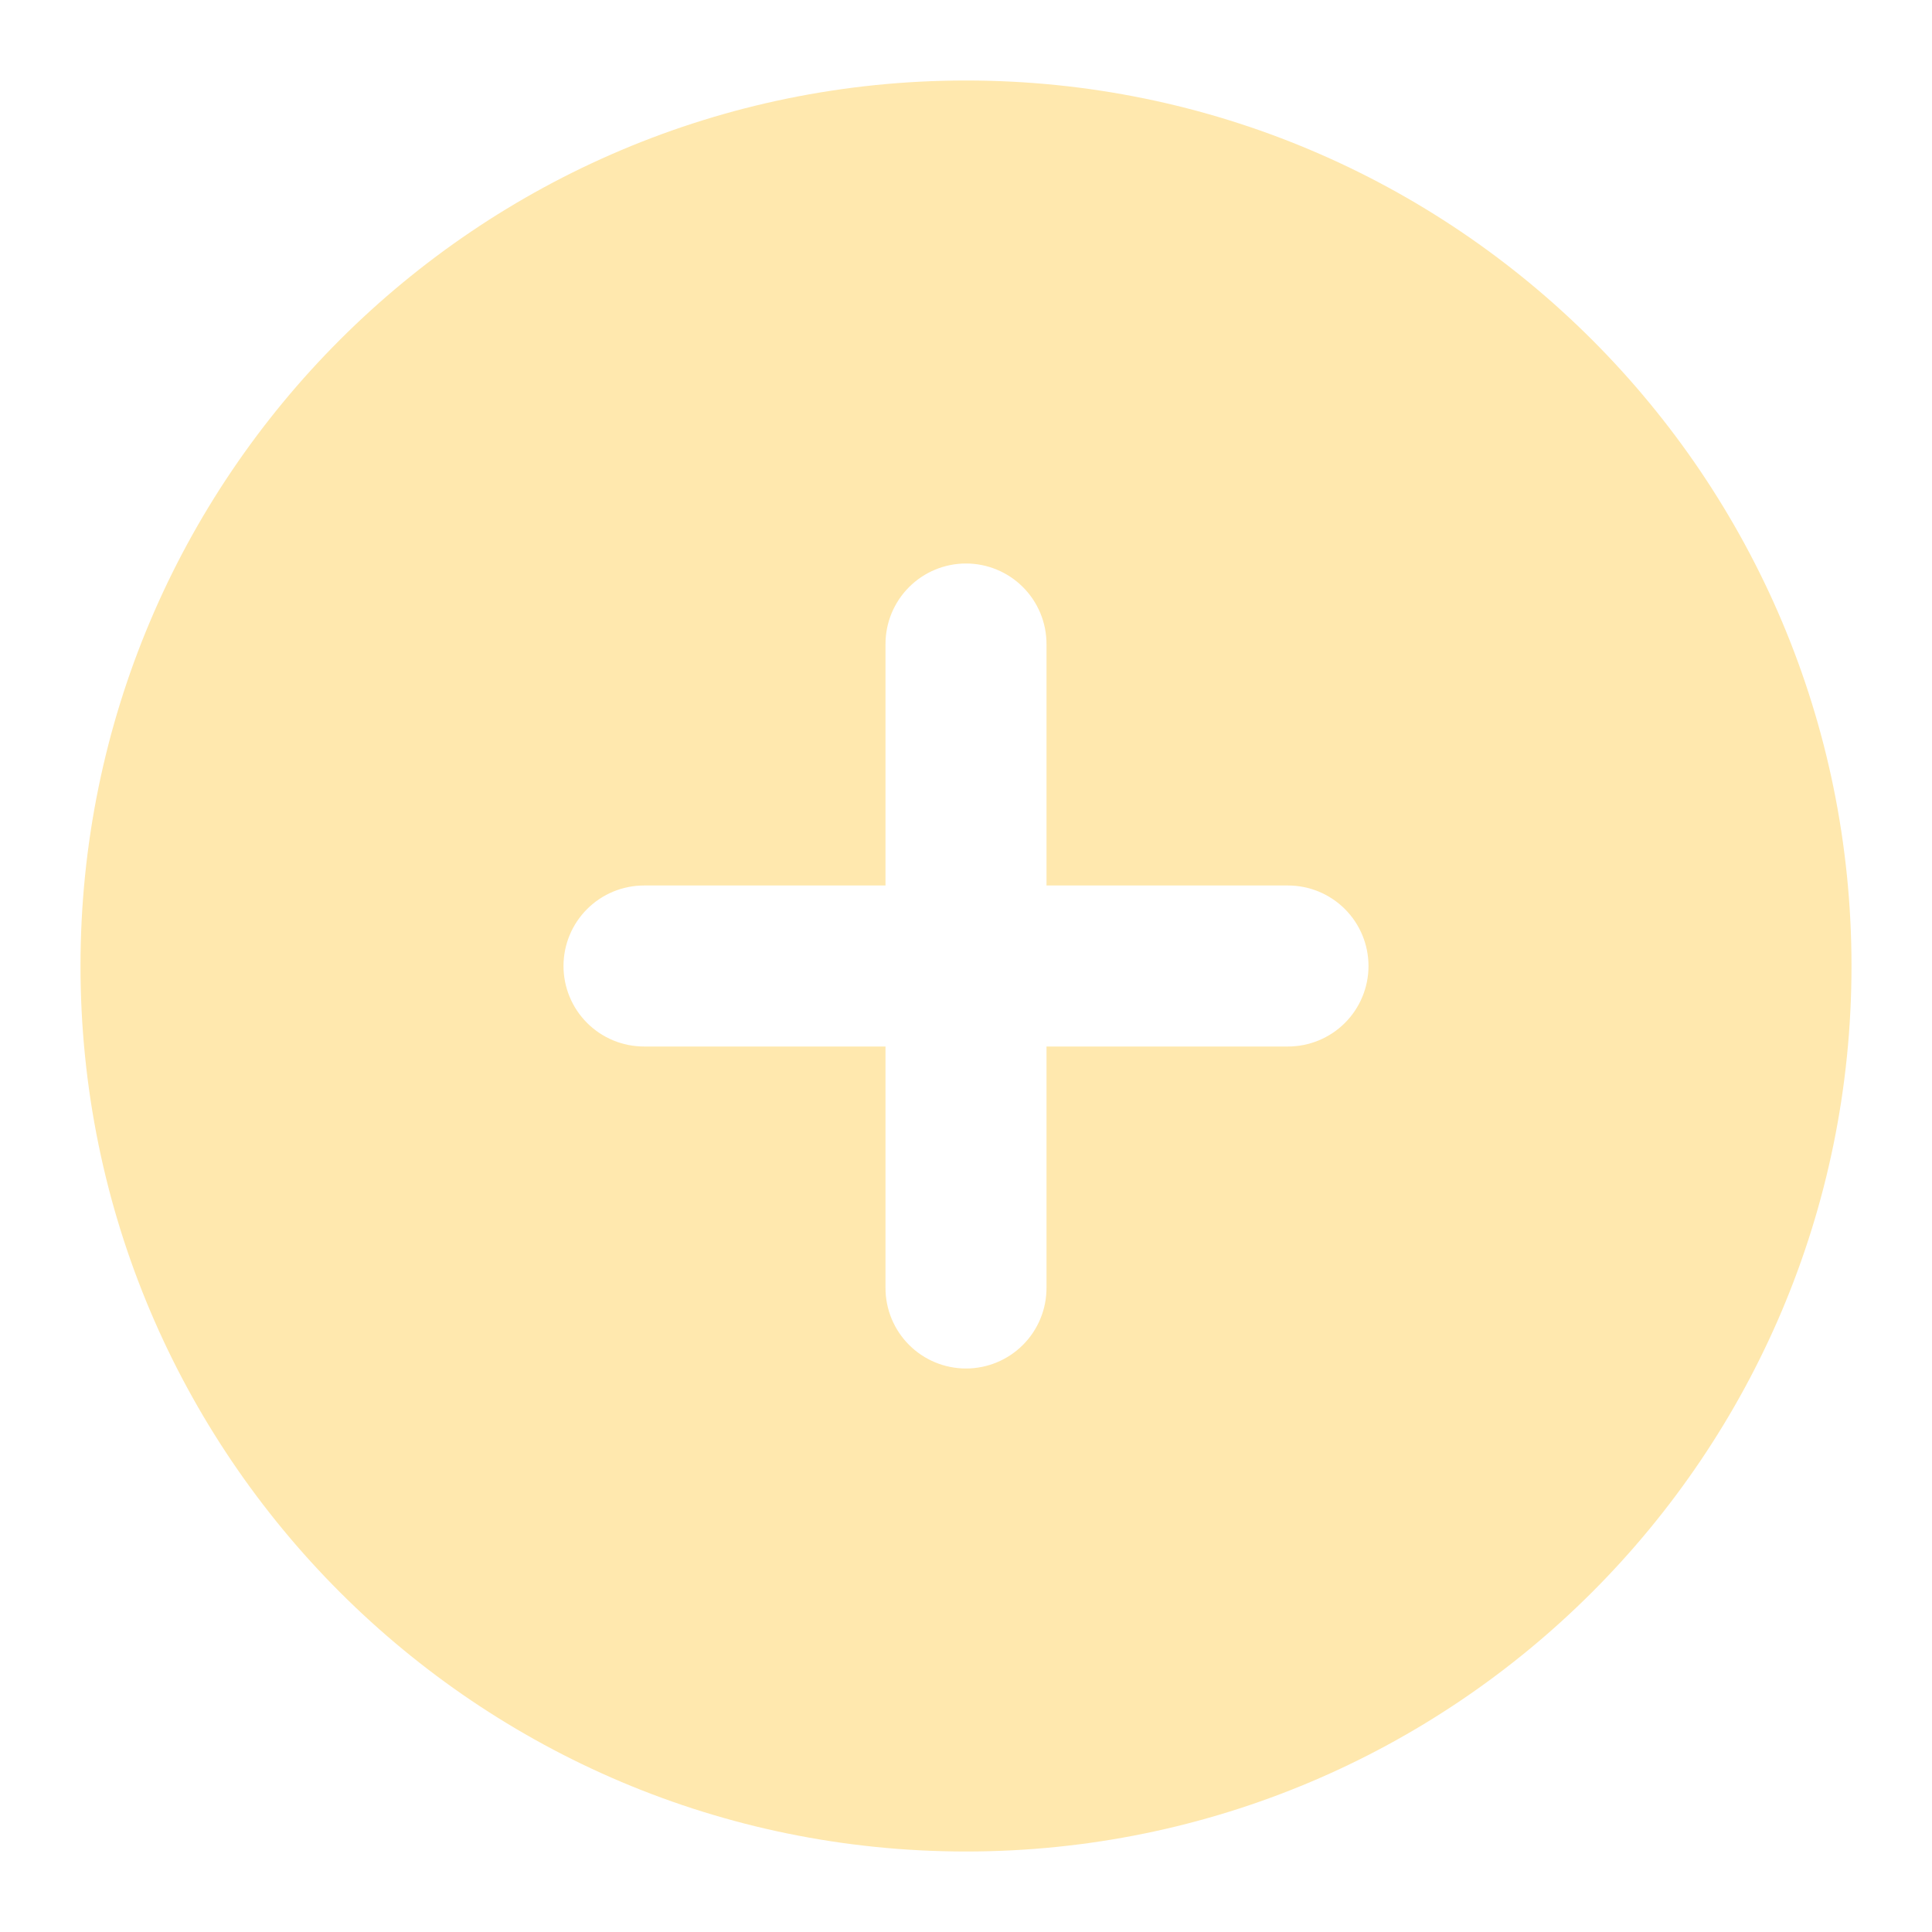 <svg width="54" height="54" viewBox="0 0 54 54" fill="none" xmlns="http://www.w3.org/2000/svg">
<path fill-rule="evenodd" clip-rule="evenodd" d="M27 2.25C13.331 2.25 2.25 13.331 2.25 27C2.25 40.669 13.331 51.75 27 51.75C40.669 51.75 51.75 40.669 51.75 27C51.75 13.331 40.669 2.25 27 2.25ZM29.25 36C29.25 36.597 29.013 37.169 28.591 37.591C28.169 38.013 27.597 38.25 27 38.25C26.403 38.25 25.831 38.013 25.409 37.591C24.987 37.169 24.75 36.597 24.75 36V29.25H18C17.403 29.25 16.831 29.013 16.409 28.591C15.987 28.169 15.75 27.597 15.75 27C15.75 26.403 15.987 25.831 16.409 25.409C16.831 24.987 17.403 24.75 18 24.75H24.75V18C24.75 17.403 24.987 16.831 25.409 16.409C25.831 15.987 26.403 15.75 27 15.75C27.597 15.75 28.169 15.987 28.591 16.409C29.013 16.831 29.25 17.403 29.25 18V24.75H36C36.597 24.75 37.169 24.987 37.591 25.409C38.013 25.831 38.25 26.403 38.25 27C38.25 27.597 38.013 28.169 37.591 28.591C37.169 29.013 36.597 29.25 36 29.25H29.25V36Z" fill="#FFE6A6" fill-opacity="0.9"/>
</svg>

